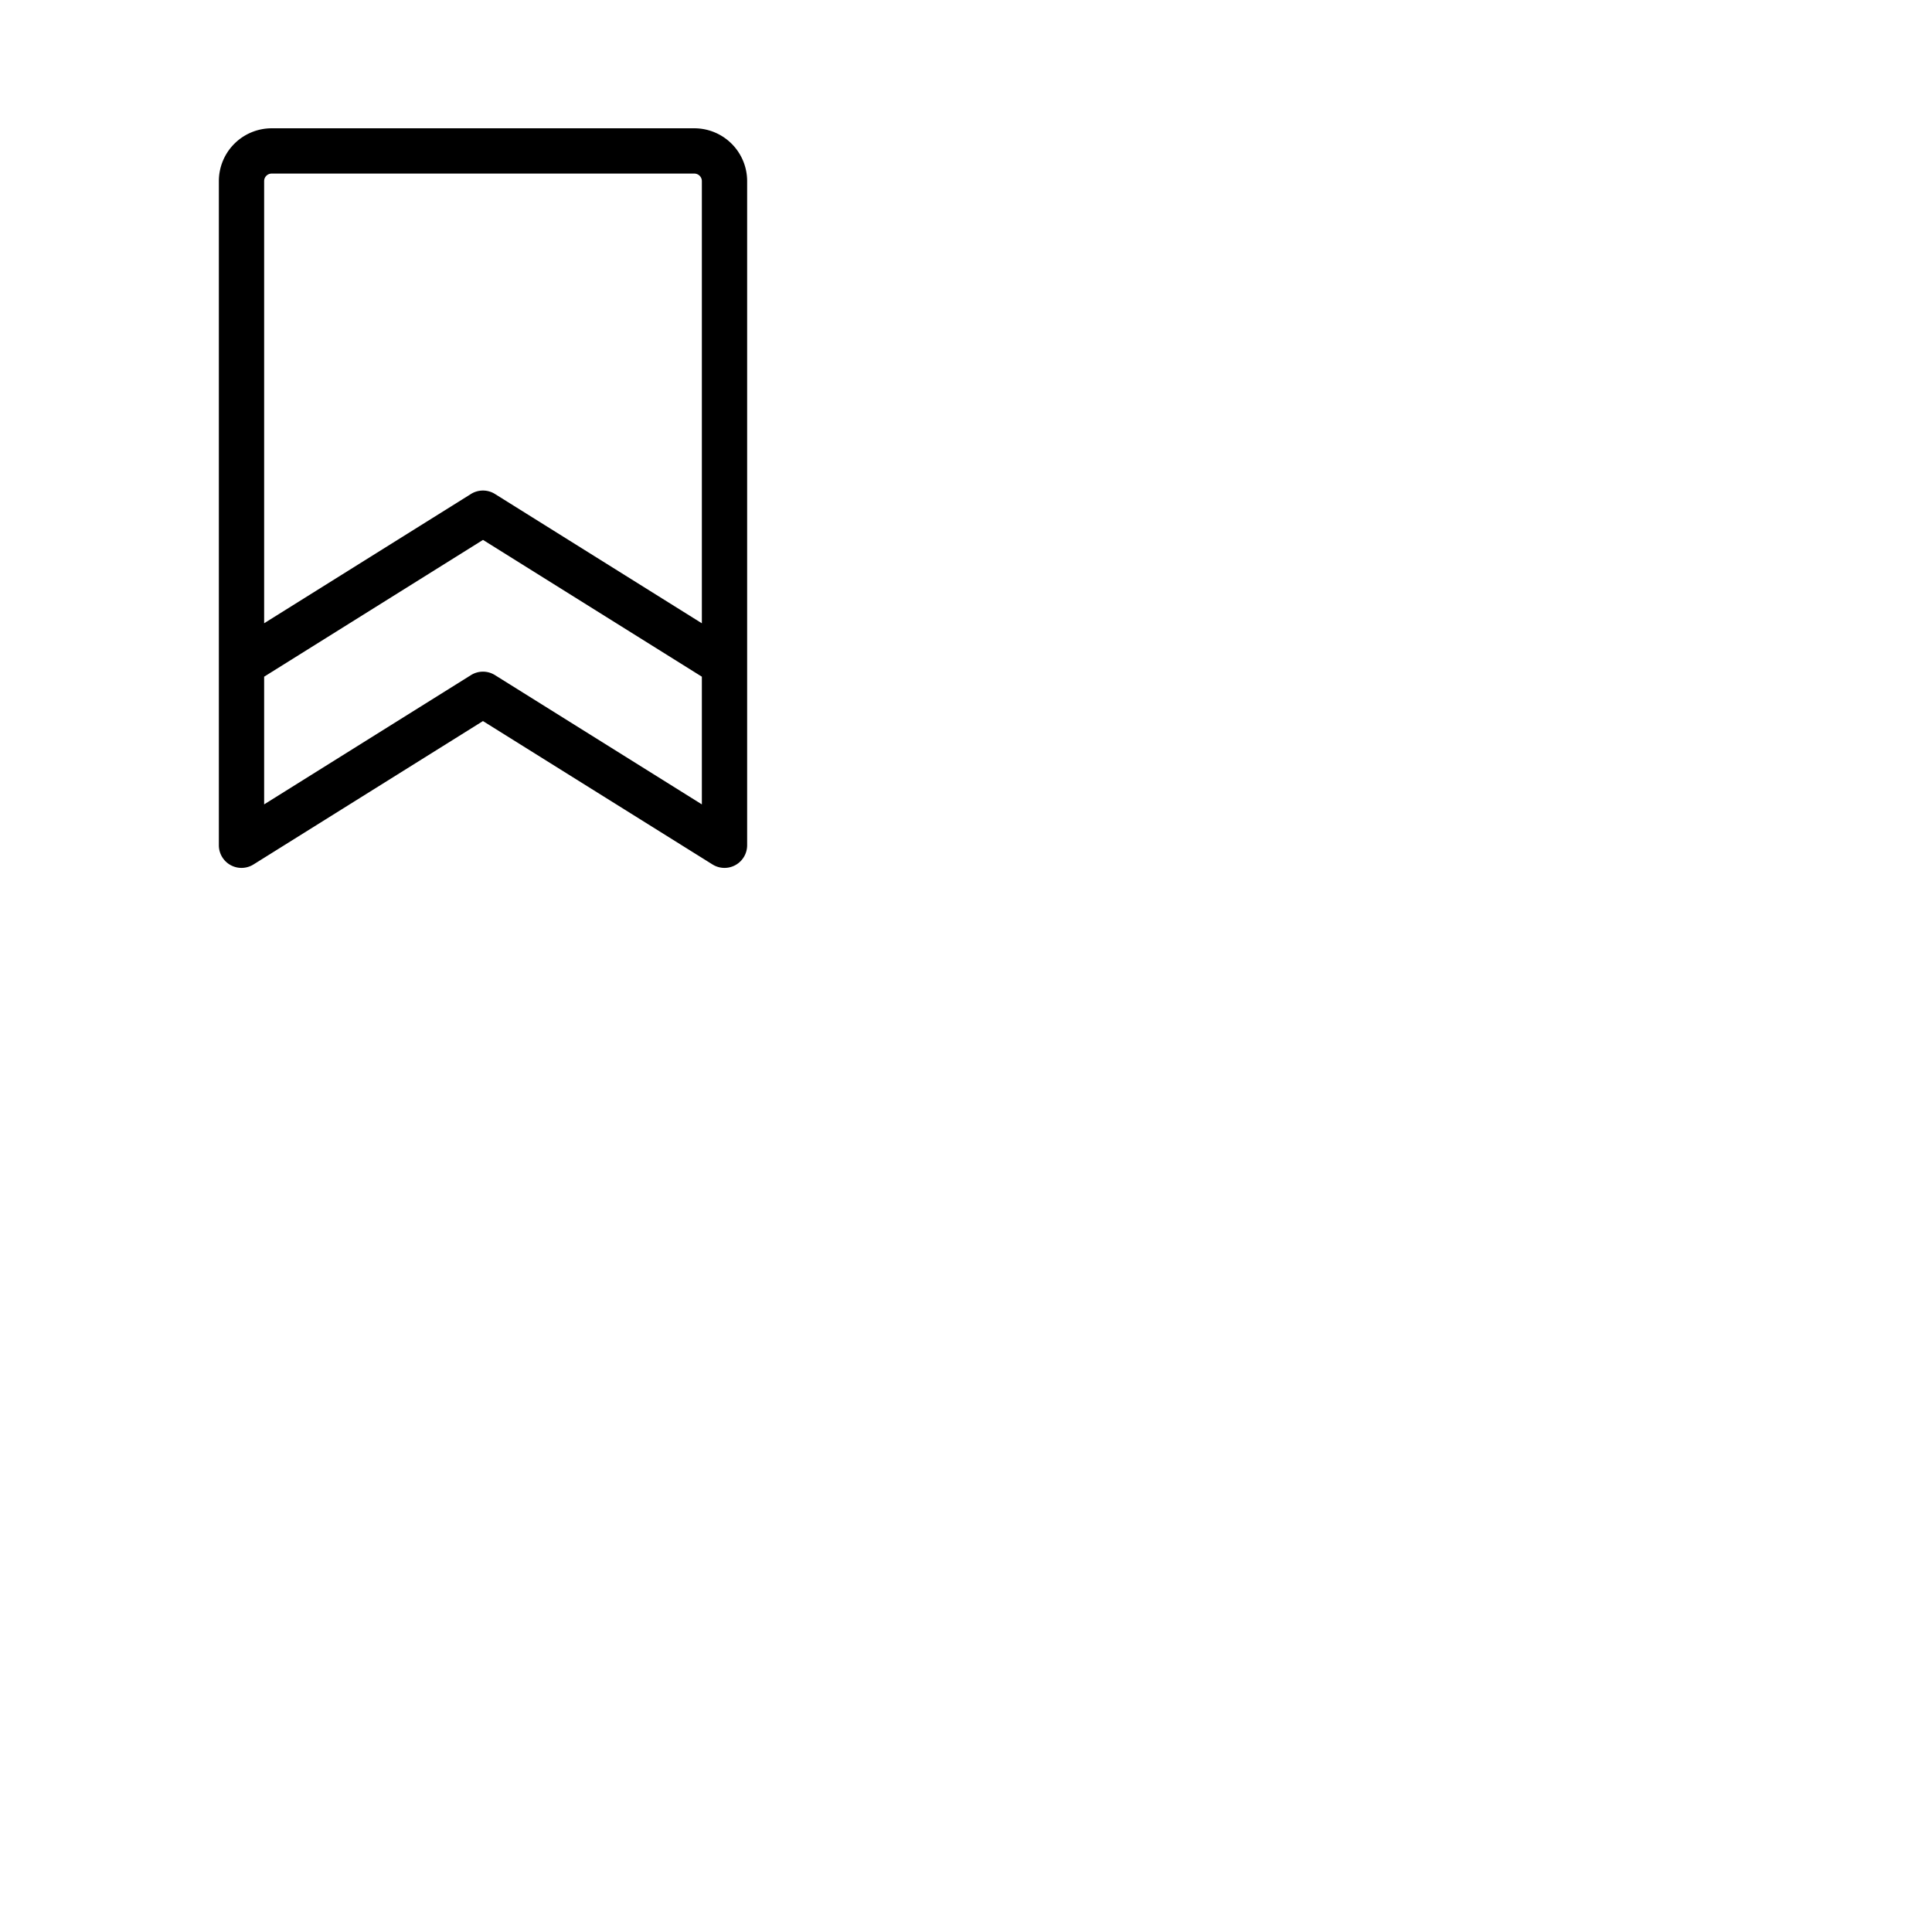 <svg xmlns="http://www.w3.org/2000/svg" version="1.1" viewBox="0 0 512 512" fill="currentColor"><path fill="currentColor" d="M184 34H72a14 14 0 0 0-14 14v176a6 6 0 0 0 9.18 5.09l60.81-38l60.83 38A6 6 0 0 0 198 224V48a14 14 0 0 0-14-14M72 46h112a2 2 0 0 1 2 2v117.18l-54.83-34.27a6 6 0 0 0-6.36 0L70 165.17V48a2 2 0 0 1 2-2m59.17 132.91a6 6 0 0 0-6.36 0L70 213.17v-33.84l58-36.25l58 36.25v33.84Z"/></svg>